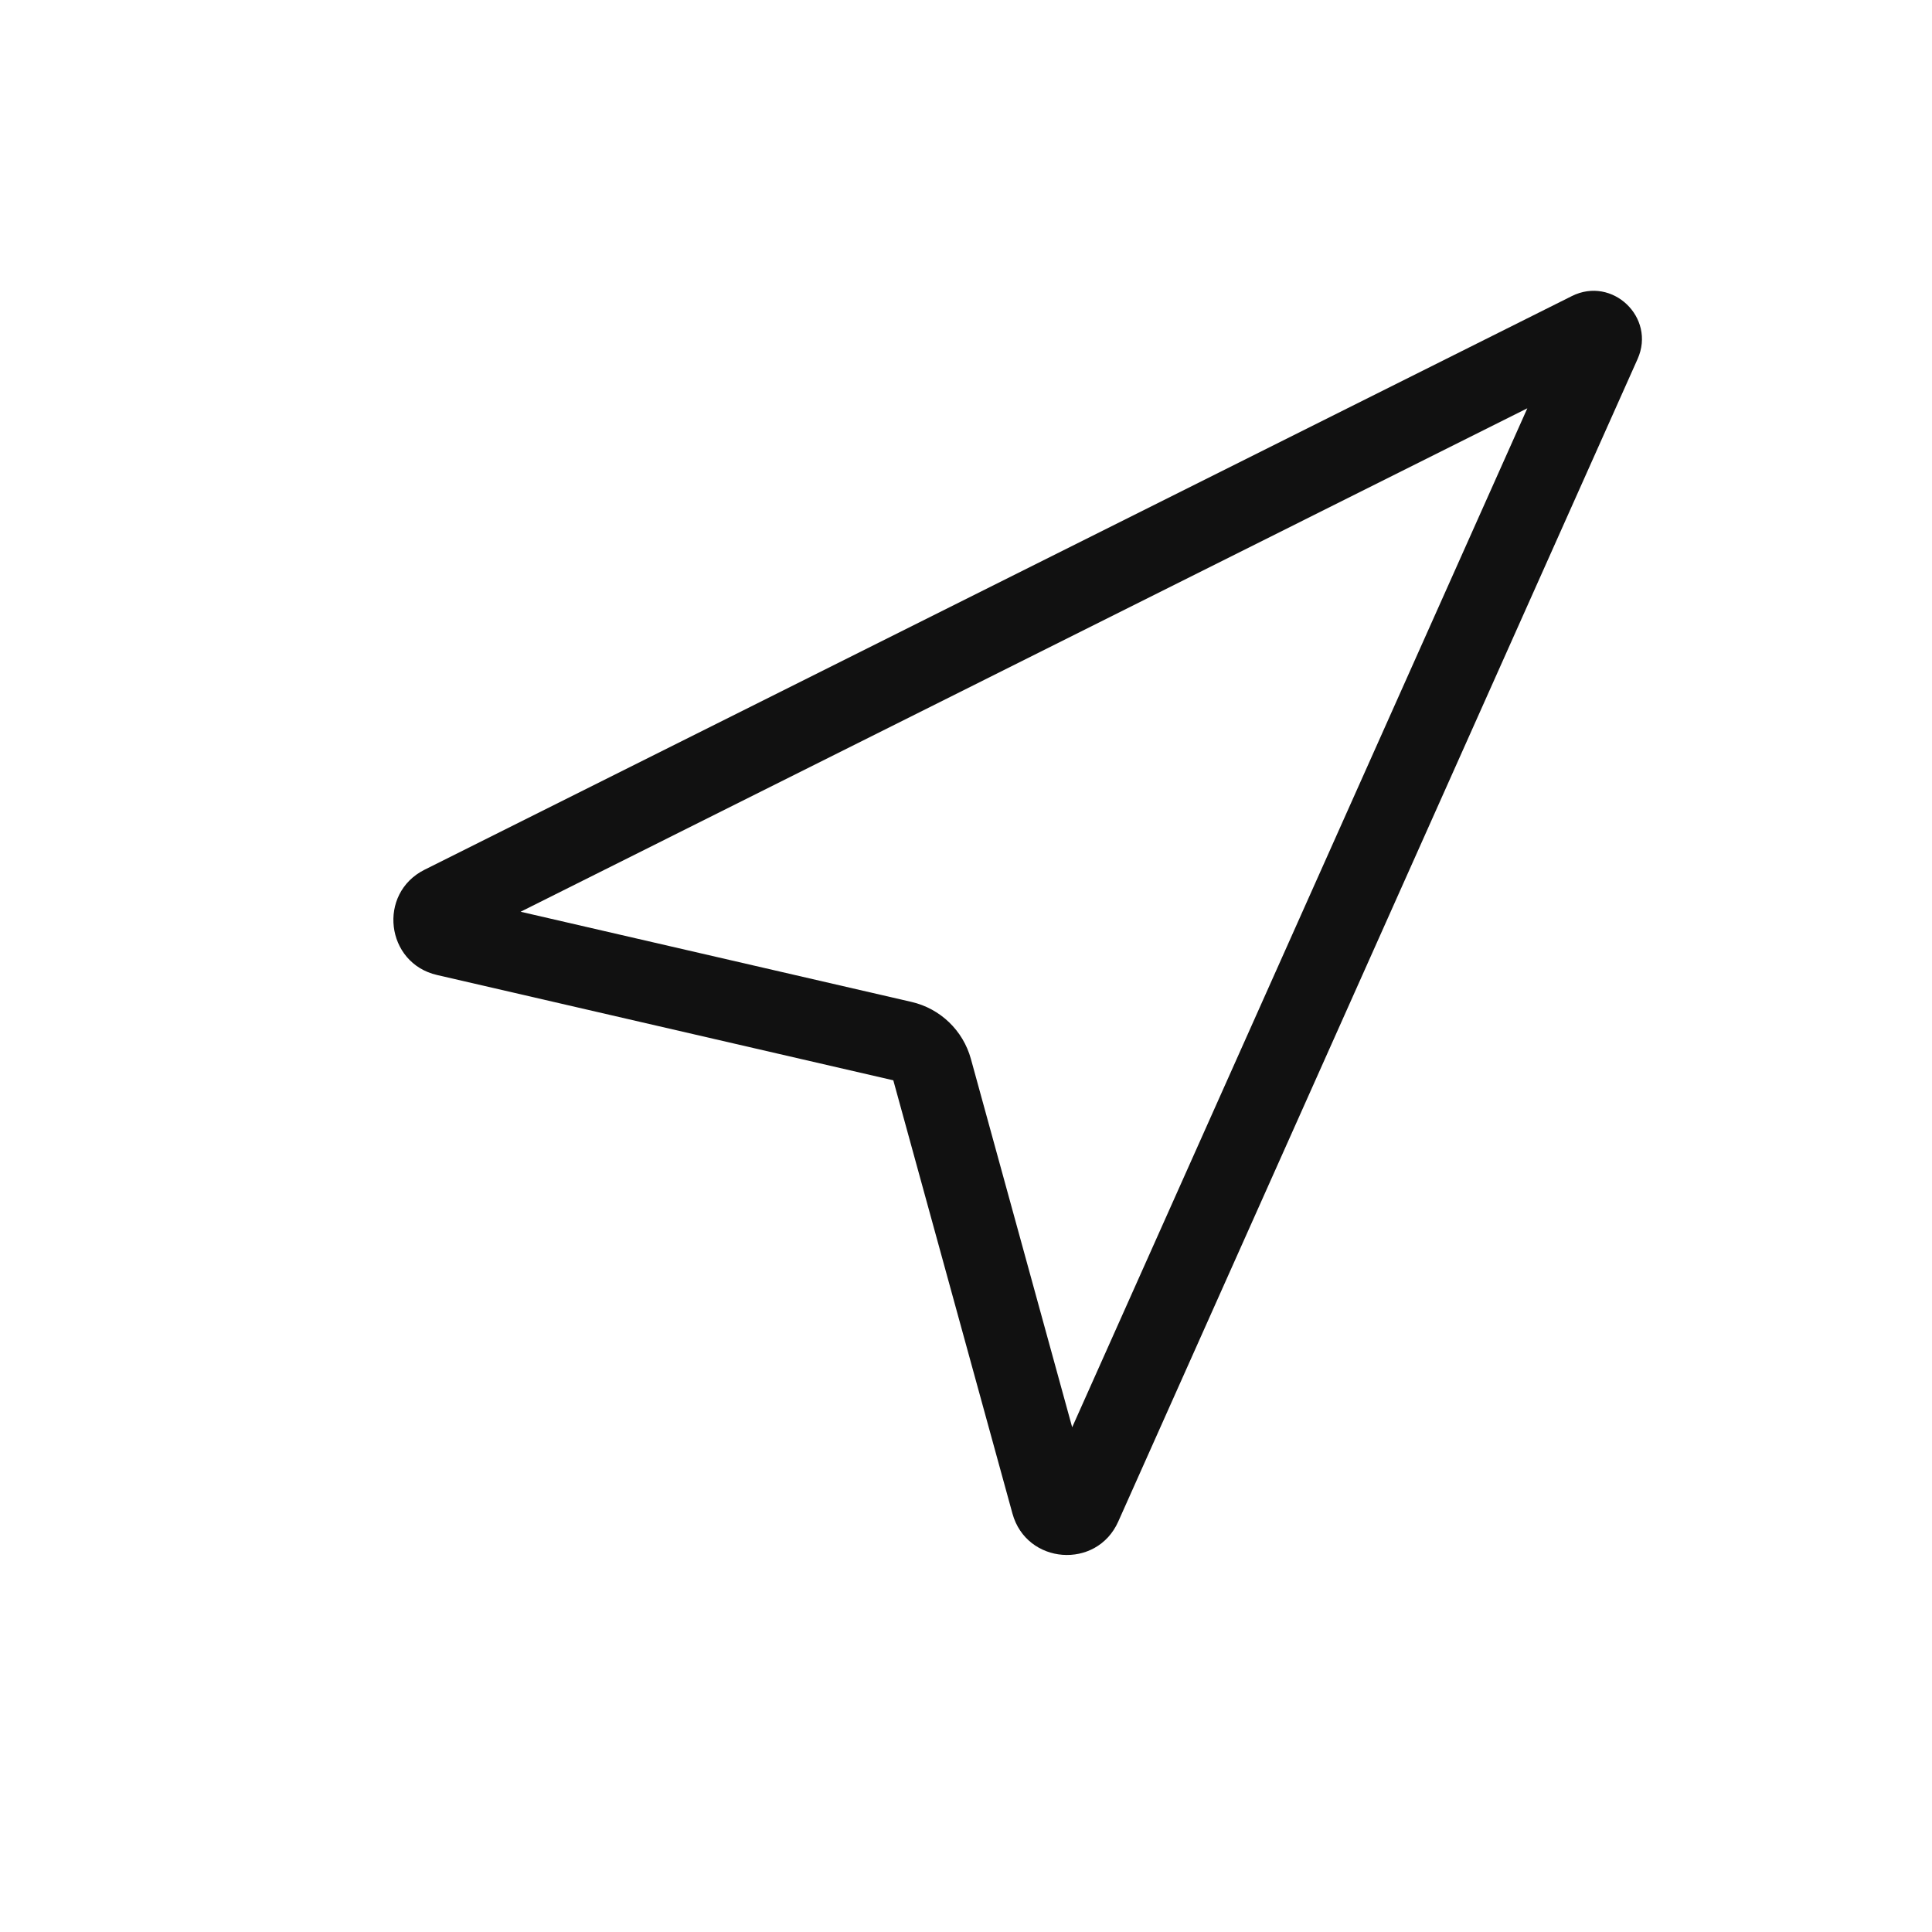<svg width="24" height="24" viewBox="0 0 24 24" fill="none" xmlns="http://www.w3.org/2000/svg">
<path fill-rule="evenodd" clip-rule="evenodd" d="M18.973 5.072L6.467 11.326L11.322 12.446C11.68 12.528 11.964 12.801 12.061 13.155L13.319 17.73L18.973 5.072ZM19.526 3.678C20.03 3.426 20.572 3.945 20.343 4.459L13.891 18.902C13.623 19.502 12.751 19.435 12.577 18.802L11.097 13.42L5.43 12.112C4.79 11.965 4.687 11.098 5.274 10.804L19.526 3.678Z" fill="#111111"/>
</svg>
